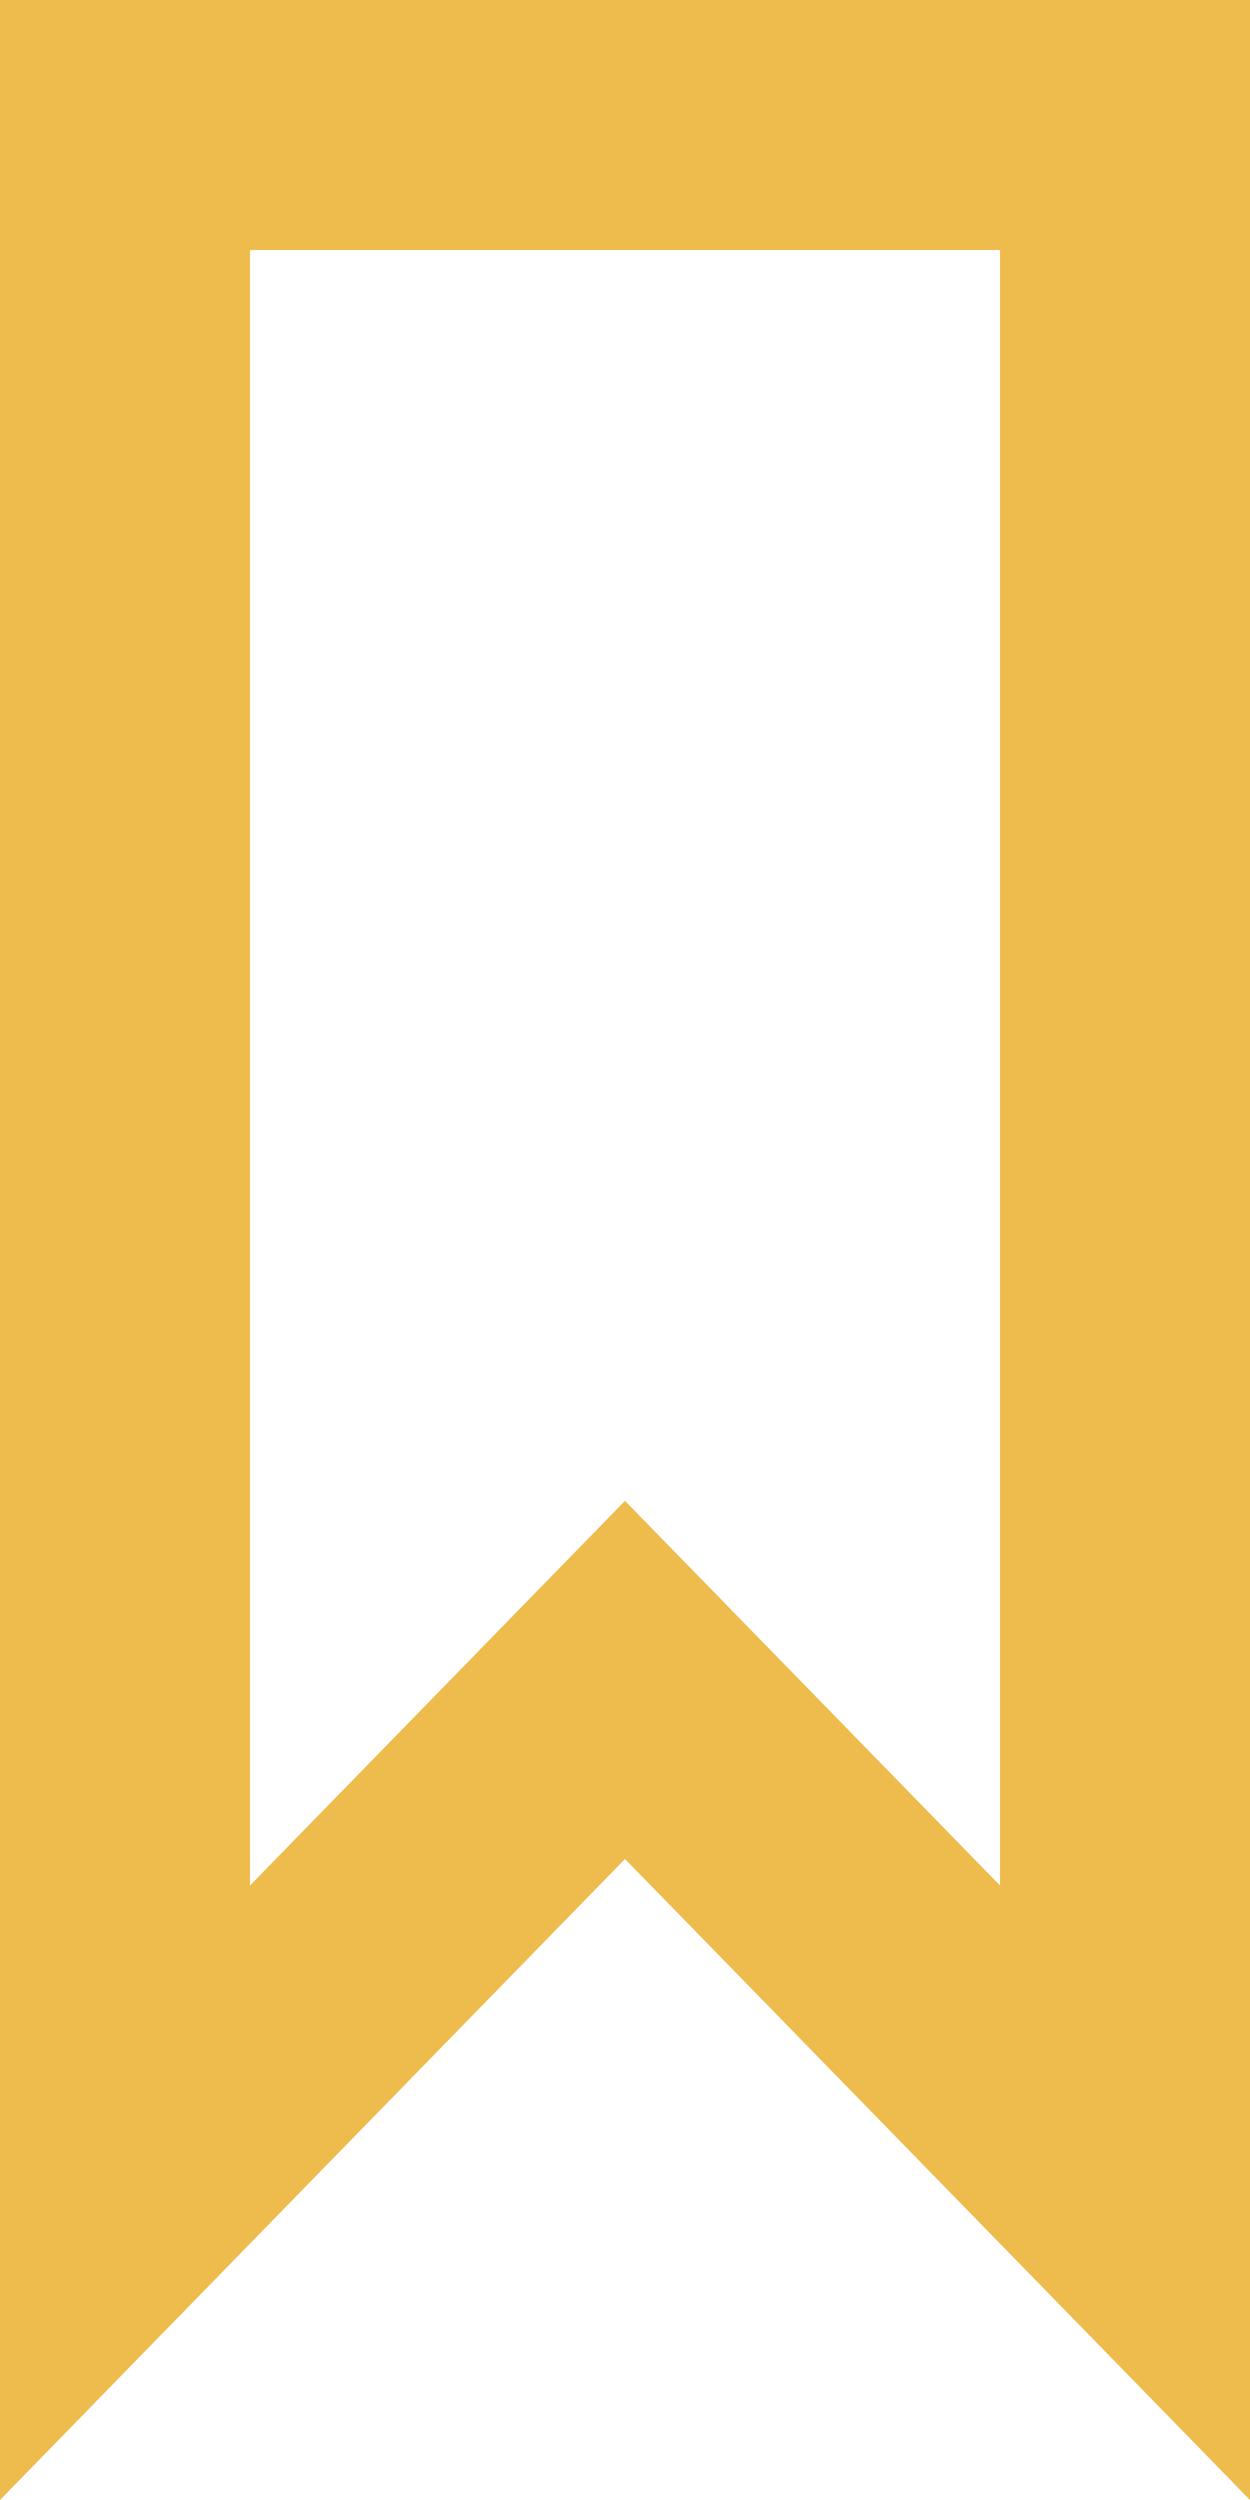 <?xml version="1.0" encoding="UTF-8" standalone="no"?>
<svg width="10px" height="20px" viewBox="0 0 10 20" version="1.1" xmlns="http://www.w3.org/2000/svg" xmlns:xlink="http://www.w3.org/1999/xlink">
    <!-- Generator: Sketch 3.8.1 (29687) - http://www.bohemiancoding.com/sketch -->
    <title>bookmark [#1228]</title>
    <desc>Created with Sketch.</desc>
    <defs></defs>
    <g id="Page-1" stroke="none" stroke-width="1" fill="none" fill-rule="evenodd">
        <g id="Dribbble-Light-Preview" transform="translate(-225, -2679)" fill="#EEBB4D">
            <g id="icons" transform="translate(56, 160)">
                <path d="M177,2534.084 C175.088,2532.123 175.8,2532.853 174,2531.007 C172.216,2532.837 172.679,2532.362 171,2534.084 L171,2521 L177,2521 L177,2534.084 Z M169,2519 L169,2539 L174,2533.872 L179,2539 L179,2519 L169,2519 Z" id="bookmark-[#1228]"></path>
            </g>
        </g>
    </g>
</svg>